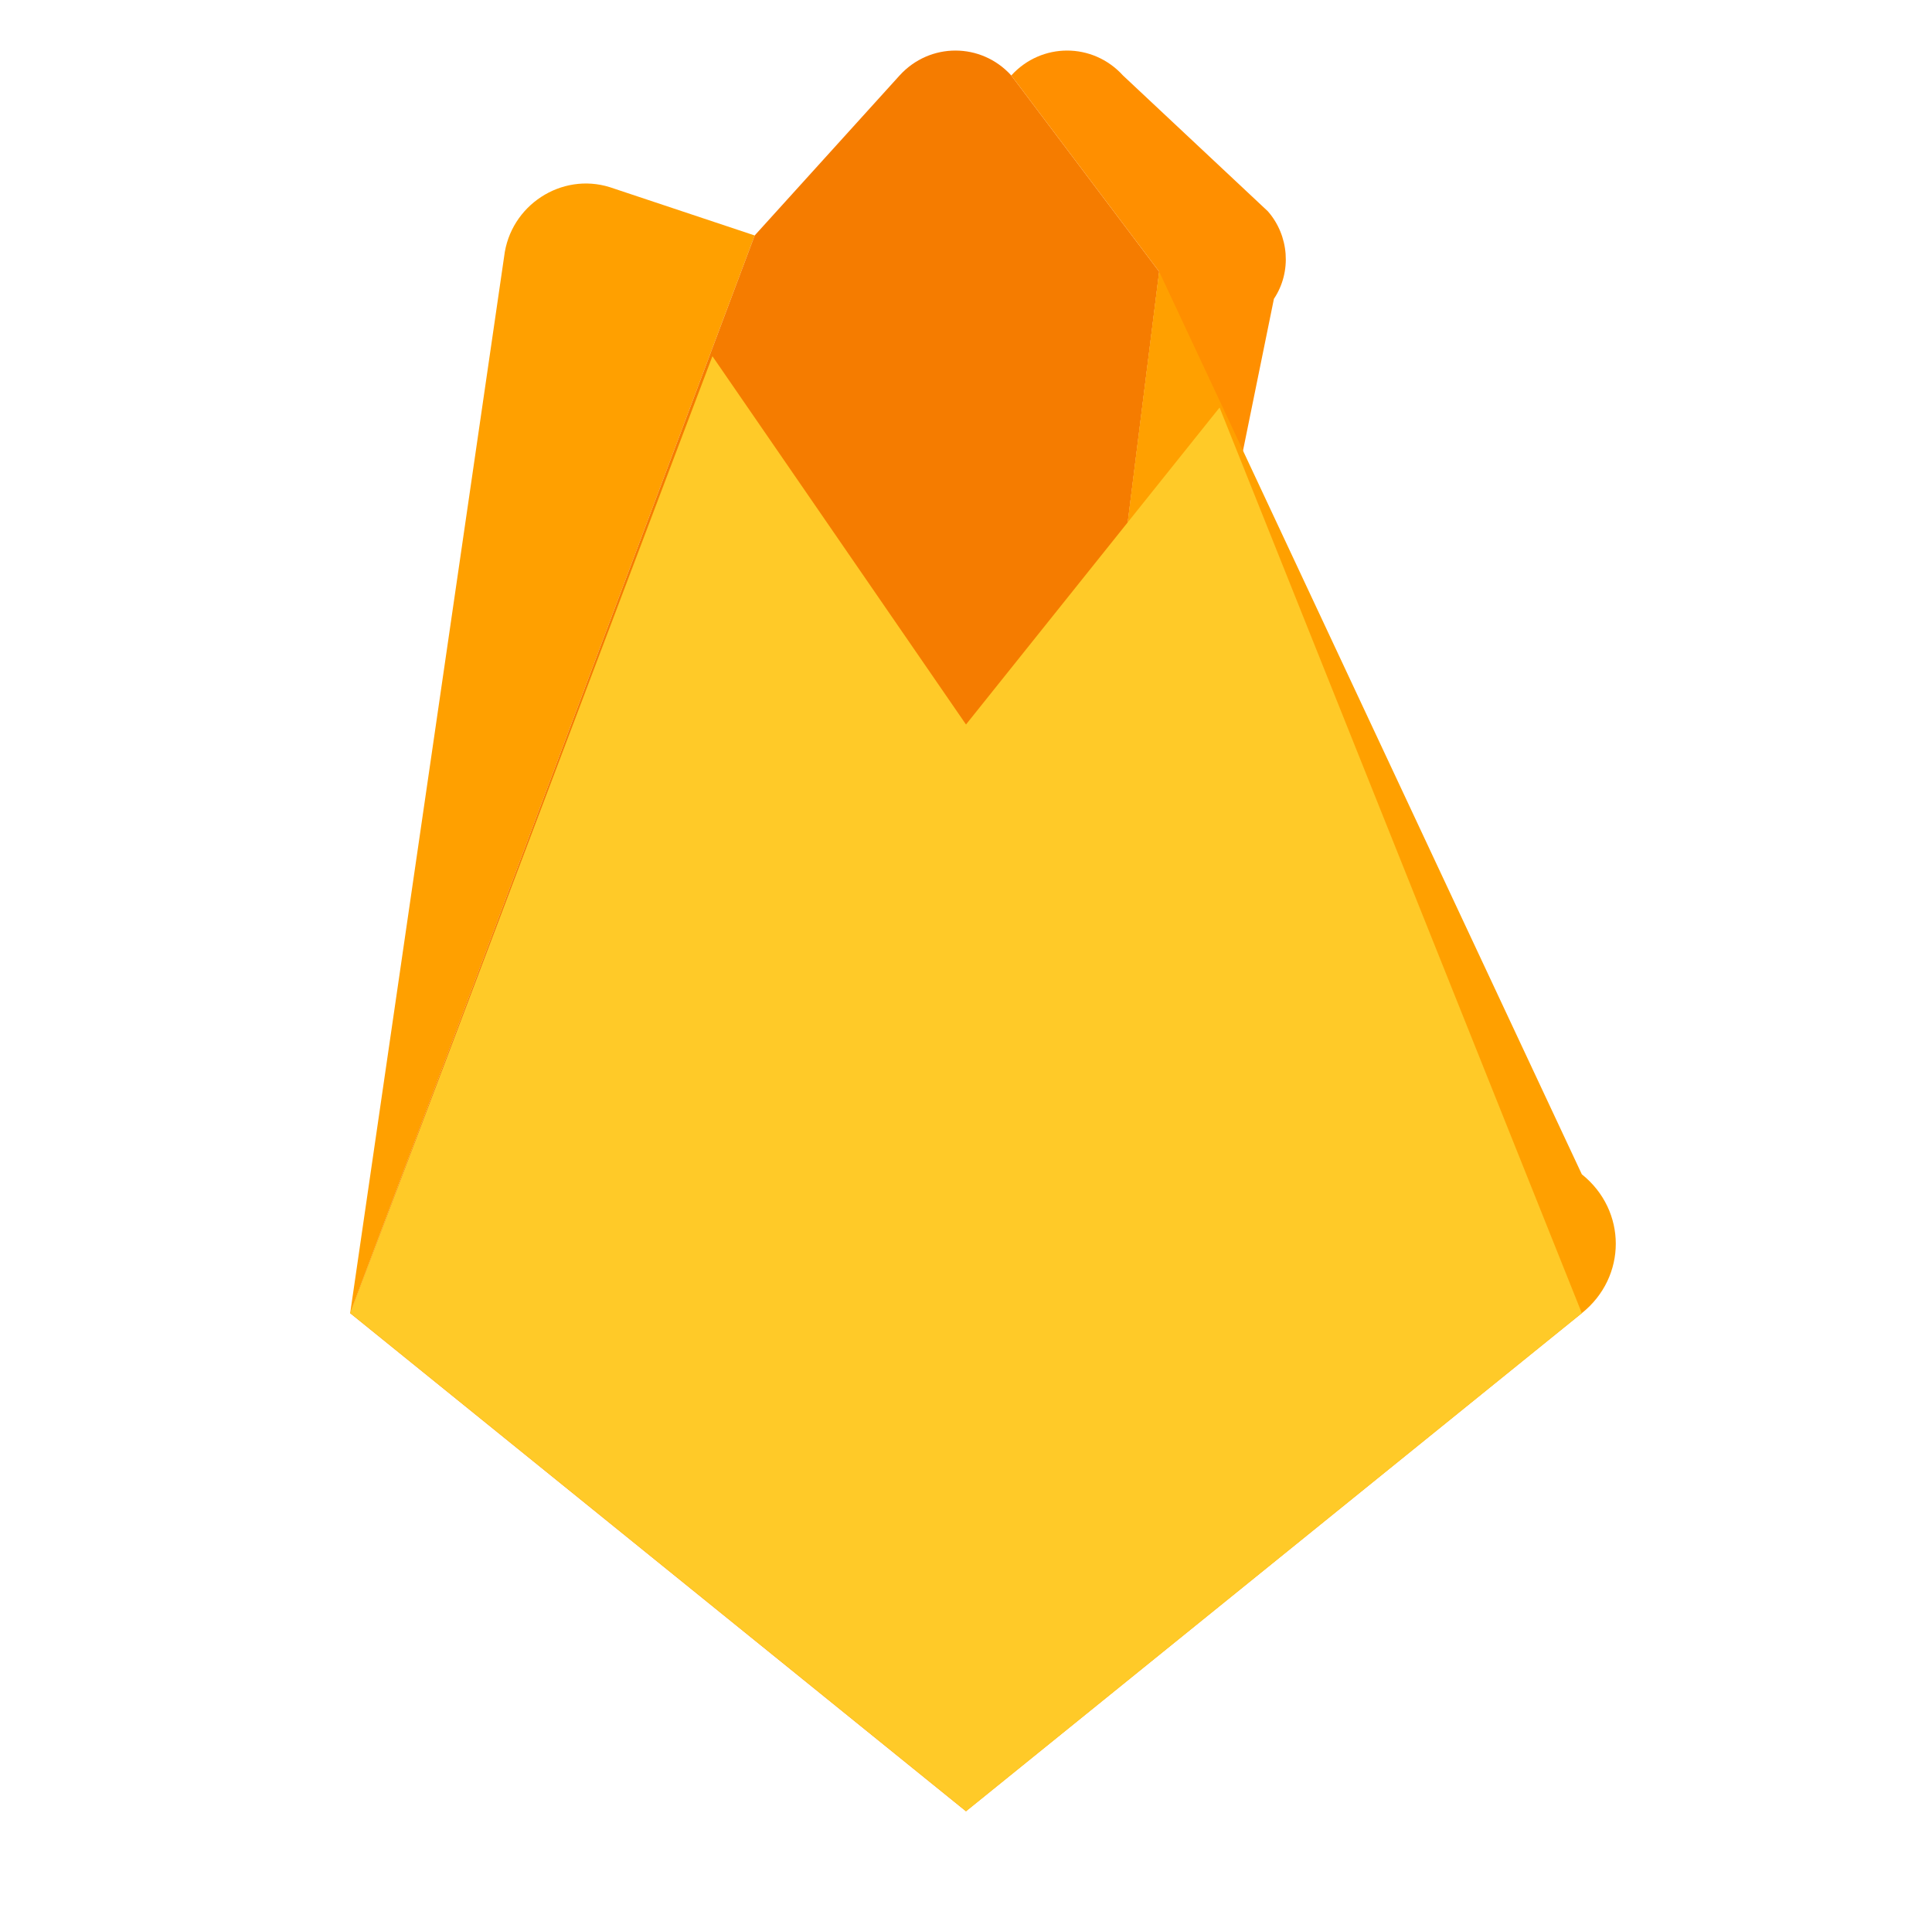 <svg xmlns="http://www.w3.org/2000/svg" viewBox="0 0 32 32">
  <title>Firebase</title>
  <path d="M5.8 21.75L8.35 4.25c.1-.85.95-1.4 1.75-1.15L12.5 3.9l-6.7 17.85z" fill="#FFA000"/>
  <path d="M16 30L5.8 21.75 12.5 3.9l2.4-2.65c.5-.55 1.35-.55 1.85 0L19.2 4.5 16 30z" fill="#F57C00"/>
  <path d="M19.2 4.5L16.75 1.25c.5-.55 1.35-.55 1.85 0L21 3.5c.35.4.4 1 .1 1.45L16 30l3.2-25.5z" fill="#FF8F00"/>
  <path d="M16 30l10.2-8.25c.75-.6.75-1.7 0-2.3L19.2 4.5 16 30z" fill="#FFA000"/>
  <path d="M5.8 21.75L16 30l10.2-8.25-6-15L16 12l-4.2-6.1L5.8 21.75z" fill="#FFCA28"/>
</svg> 